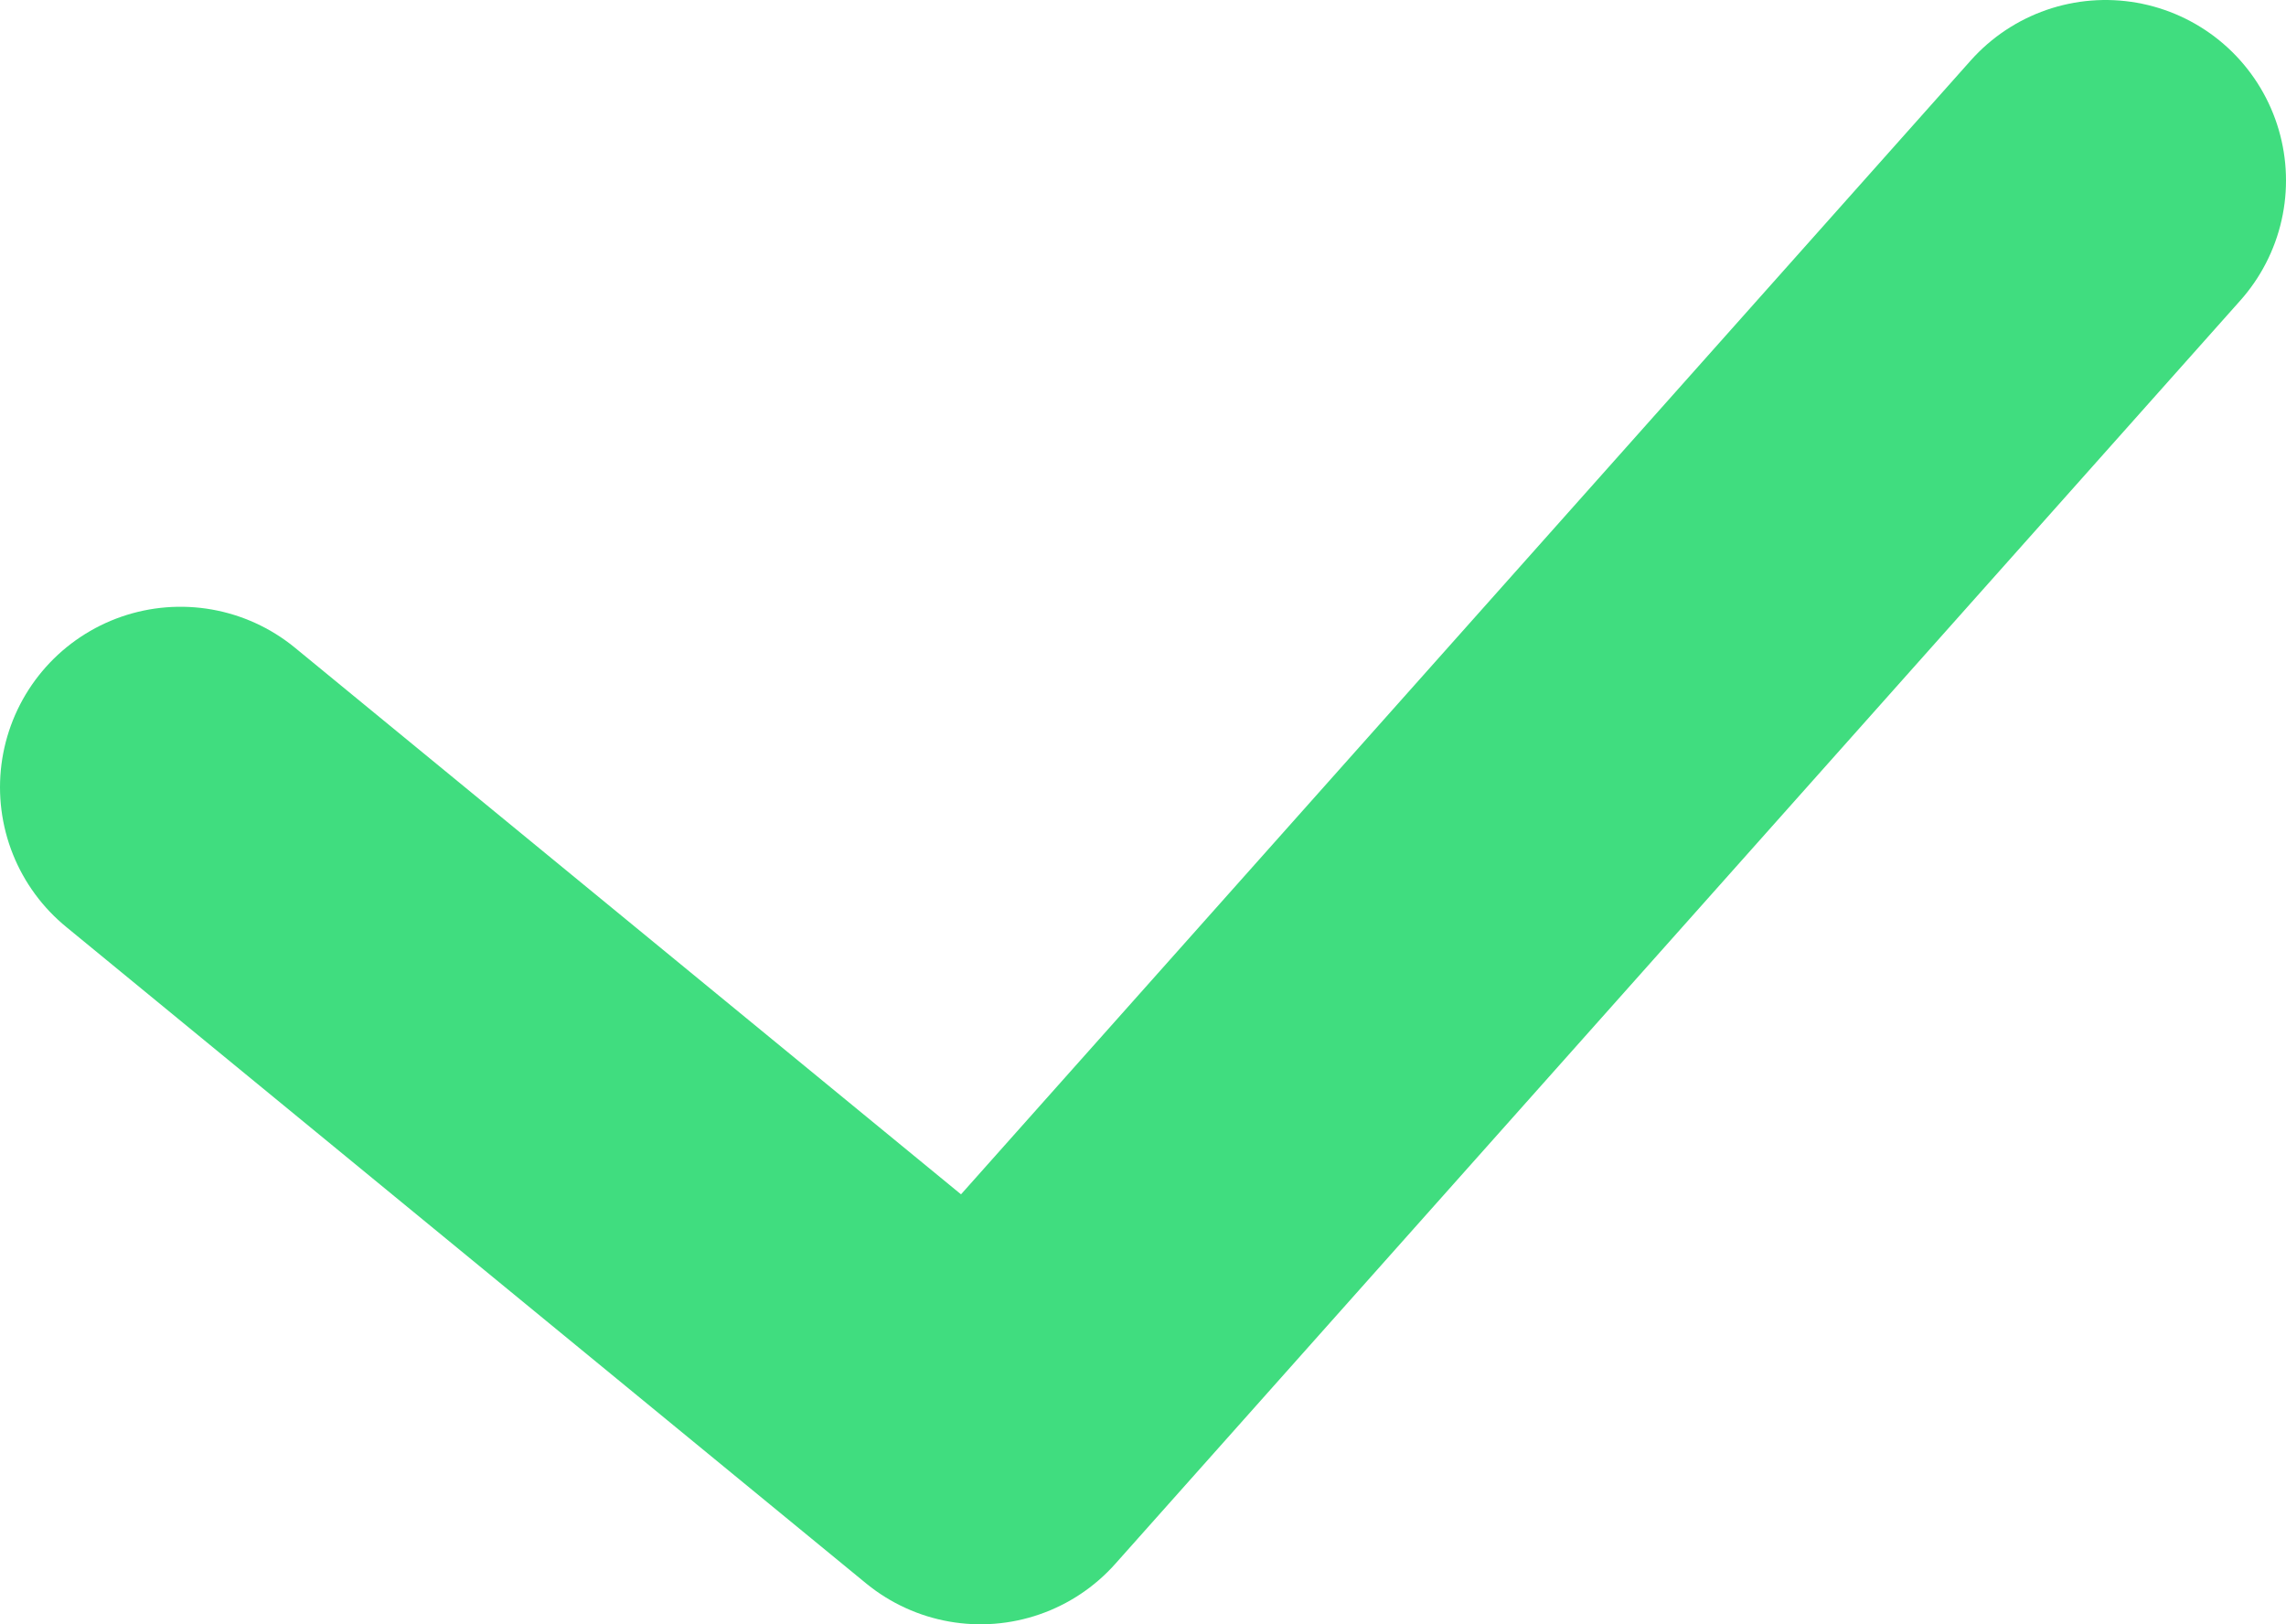 <svg width="38" height="27" viewBox="0 0 38 27" fill="none" xmlns="http://www.w3.org/2000/svg">
<path d="M3 13.086L16.299 24L35 3" stroke="#40DD7F" stroke-width="6" stroke-linecap="round" stroke-linejoin="round"/>
</svg>
